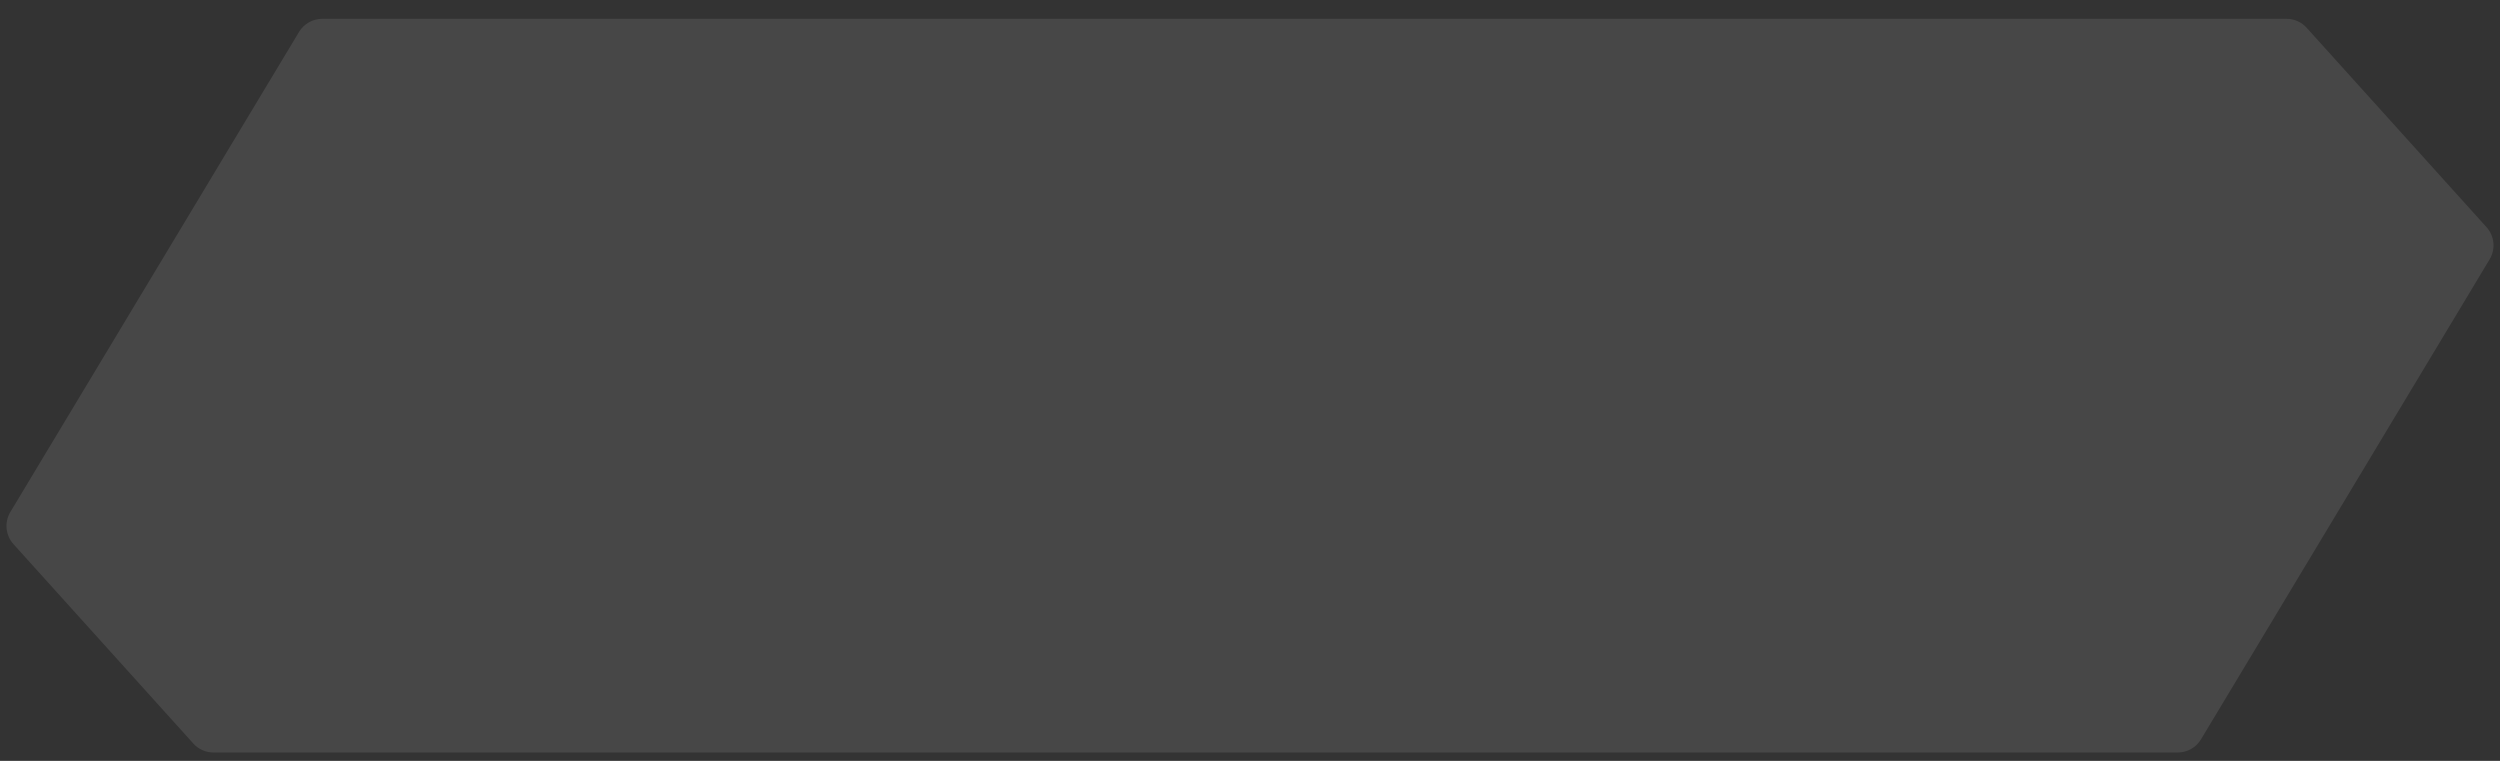<svg width="92" height="28" viewBox="0 0 92 28" fill="none" xmlns="http://www.w3.org/2000/svg">
<rect x="0" y="0" width="92" height="28" fill="#333333" stroke="none"/>
<path d="M0.382 18.84L11.003 1.177C11.184 0.876 11.509 0.692 11.86 0.692H24V27.692H7.856C7.573 27.692 7.304 27.572 7.114 27.362L0.496 20.025C0.201 19.698 0.155 19.217 0.382 18.84Z" fill="white" fill-opacity="0.1"/>
<rect width="44" height="27" transform="translate(24 0.692)" fill="white" fill-opacity="0.1"/>
<path d="M91.618 9.545L80.997 27.208C80.817 27.508 80.491 27.692 80.14 27.692L68 27.692L68 0.692L84.144 0.692C84.427 0.692 84.697 0.812 84.886 1.023L91.504 8.36C91.799 8.686 91.845 9.168 91.618 9.545Z" fill="white" fill-opacity="0.1"/>
</svg>
